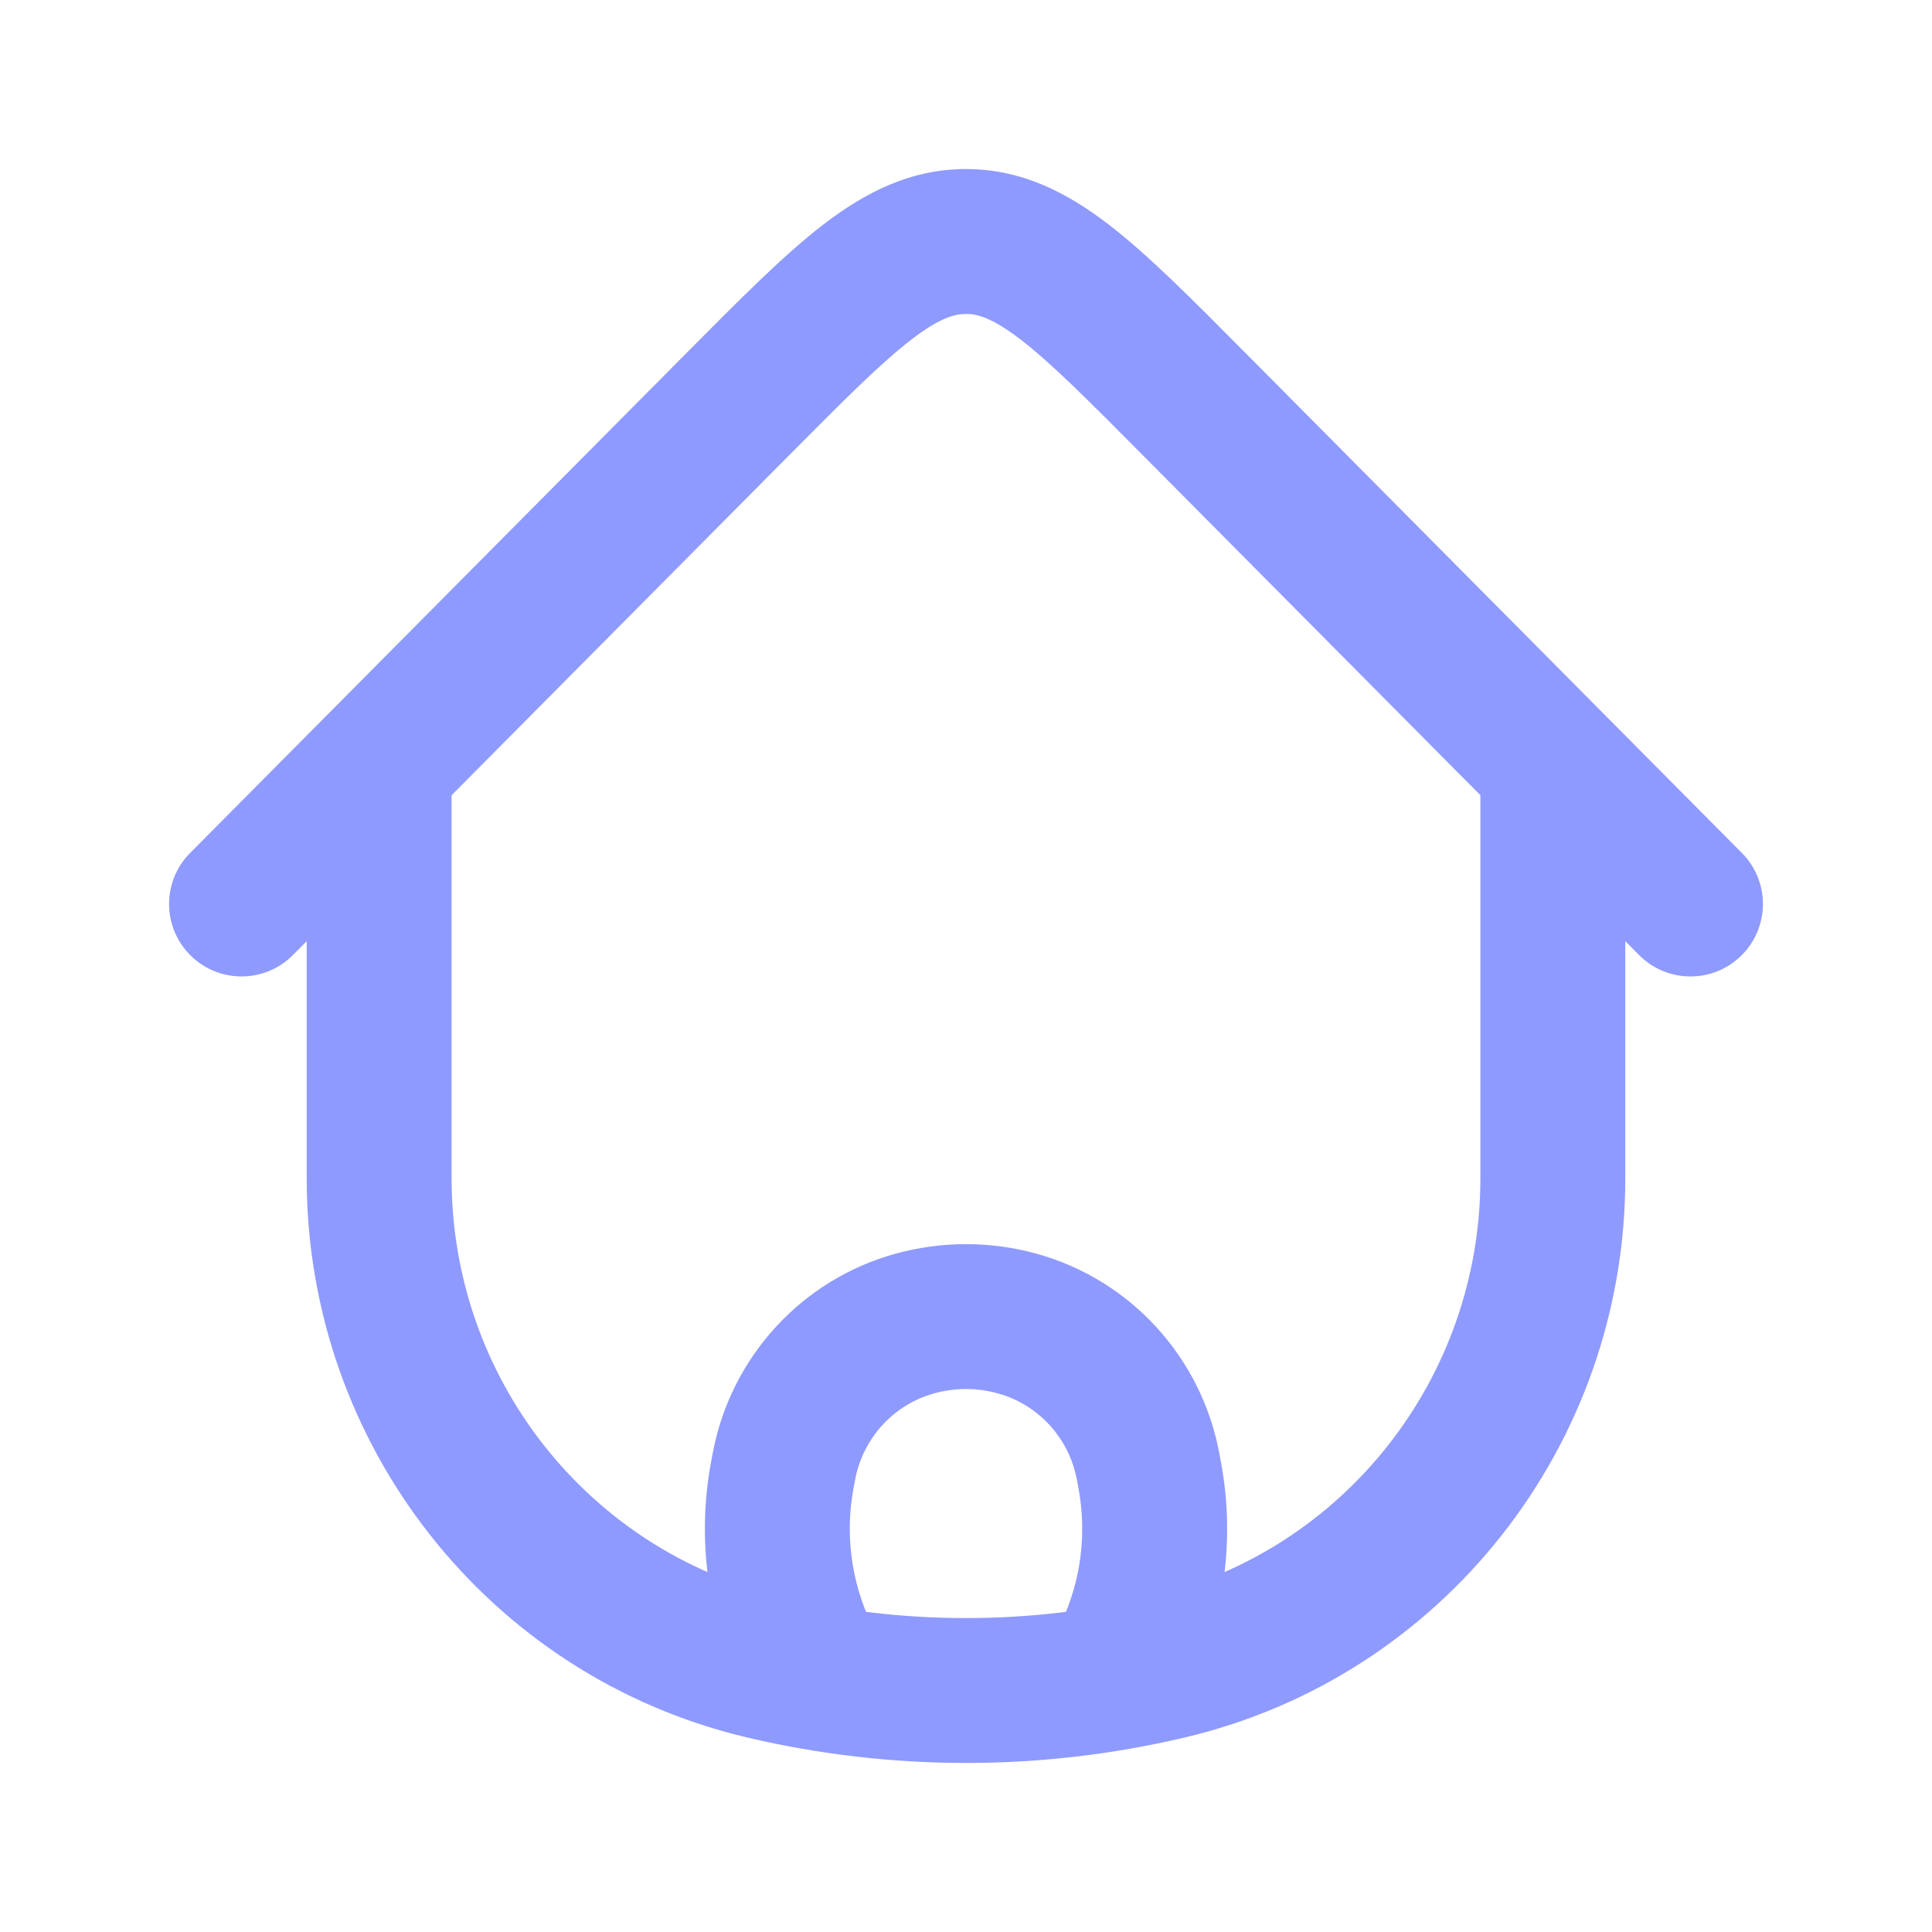 <svg width="20" height="20" viewBox="0 0 20 20" fill="none" xmlns="http://www.w3.org/2000/svg">
<path d="M16.825 8.099C16.825 7.685 16.489 7.349 16.075 7.349C15.661 7.349 15.325 7.685 15.325 8.099H16.825ZM4.675 8.099C4.675 7.685 4.339 7.349 3.925 7.349C3.511 7.349 3.175 7.685 3.175 8.099H4.675ZM12.094 17.256L11.922 16.526H11.922L12.094 17.256ZM7.906 17.256L8.078 16.526L7.906 17.256ZM12.357 4.179L11.825 4.707L12.357 4.179ZM16.968 9.887C17.26 10.181 17.735 10.182 18.028 9.89C18.322 9.598 18.324 9.124 18.032 8.83L16.968 9.887ZM7.643 4.179L8.175 4.707L8.175 4.707L7.643 4.179ZM1.968 8.83C1.676 9.124 1.678 9.598 1.972 9.89C2.265 10.182 2.74 10.181 3.032 9.887L1.968 8.83ZM8.099 15.267L7.362 15.129V15.129L8.099 15.267ZM8.115 15.181L8.852 15.319L8.852 15.319L8.115 15.181ZM11.885 15.181L11.148 15.319L11.148 15.319L11.885 15.181ZM11.901 15.267L12.638 15.129L12.638 15.129L11.901 15.267ZM11.66 17.127L10.983 16.804L10.983 16.804L11.66 17.127ZM10.885 17.009C10.707 17.383 10.866 17.83 11.24 18.008C11.614 18.186 12.062 18.027 12.24 17.653L10.885 17.009ZM8.34 17.127L7.663 17.449L7.663 17.449L8.34 17.127ZM7.76 17.653C7.938 18.027 8.386 18.186 8.76 18.008C9.134 17.83 9.293 17.383 9.115 17.009L7.76 17.653ZM9.468 13.702L9.267 12.979L9.468 13.702ZM10.533 13.702L10.733 12.979L10.533 13.702ZM15.325 8.099V12.198H16.825V8.099H15.325ZM4.675 12.198V8.099H3.175V12.198H4.675ZM11.922 16.526C10.658 16.825 9.342 16.825 8.078 16.526L7.733 17.986C9.224 18.338 10.776 18.338 12.267 17.986L11.922 16.526ZM8.078 16.526C6.088 16.056 4.675 14.266 4.675 12.198H3.175C3.175 14.954 5.059 17.354 7.733 17.986L8.078 16.526ZM12.267 17.986C14.941 17.354 16.825 14.954 16.825 12.198H15.325C15.325 14.266 13.912 16.056 11.922 16.526L12.267 17.986ZM11.825 4.707L16.968 9.887L18.032 8.83L12.889 3.65L11.825 4.707ZM7.111 3.65L1.968 8.83L3.032 9.887L8.175 4.707L7.111 3.65ZM12.889 3.65C12.349 3.106 11.891 2.643 11.478 2.325C11.047 1.994 10.577 1.75 10 1.75V3.25C10.114 3.25 10.266 3.286 10.564 3.514C10.879 3.756 11.254 4.132 11.825 4.707L12.889 3.65ZM8.175 4.707C8.746 4.132 9.121 3.756 9.436 3.514C9.734 3.286 9.886 3.25 10 3.25V1.75C9.423 1.75 8.953 1.994 8.522 2.325C8.109 2.643 7.651 3.106 7.111 3.65L8.175 4.707ZM8.836 15.405L8.852 15.319L7.378 15.043L7.362 15.129L8.836 15.405ZM11.148 15.319L11.164 15.405L12.638 15.129L12.622 15.043L11.148 15.319ZM10.983 16.804L10.885 17.009L12.24 17.653L12.337 17.449L10.983 16.804ZM7.663 17.449L7.76 17.653L9.115 17.009L9.017 16.804L7.663 17.449ZM11.164 15.405C11.253 15.879 11.189 16.37 10.983 16.804L12.337 17.449C12.681 16.727 12.786 15.914 12.638 15.129L11.164 15.405ZM7.362 15.129C7.214 15.914 7.32 16.727 7.663 17.449L9.017 16.804C8.811 16.37 8.747 15.879 8.836 15.405L7.362 15.129ZM9.668 14.425C9.885 14.364 10.115 14.364 10.332 14.425L10.733 12.979C10.253 12.846 9.747 12.846 9.267 12.979L9.668 14.425ZM12.622 15.043C12.436 14.051 11.705 13.249 10.733 12.979L10.332 14.425C10.748 14.54 11.067 14.886 11.148 15.319L12.622 15.043ZM8.852 15.319C8.933 14.886 9.252 14.54 9.668 14.425L9.267 12.979C8.295 13.249 7.564 14.051 7.378 15.043L8.852 15.319Z" fill="#8F9AFF"/>
</svg>
